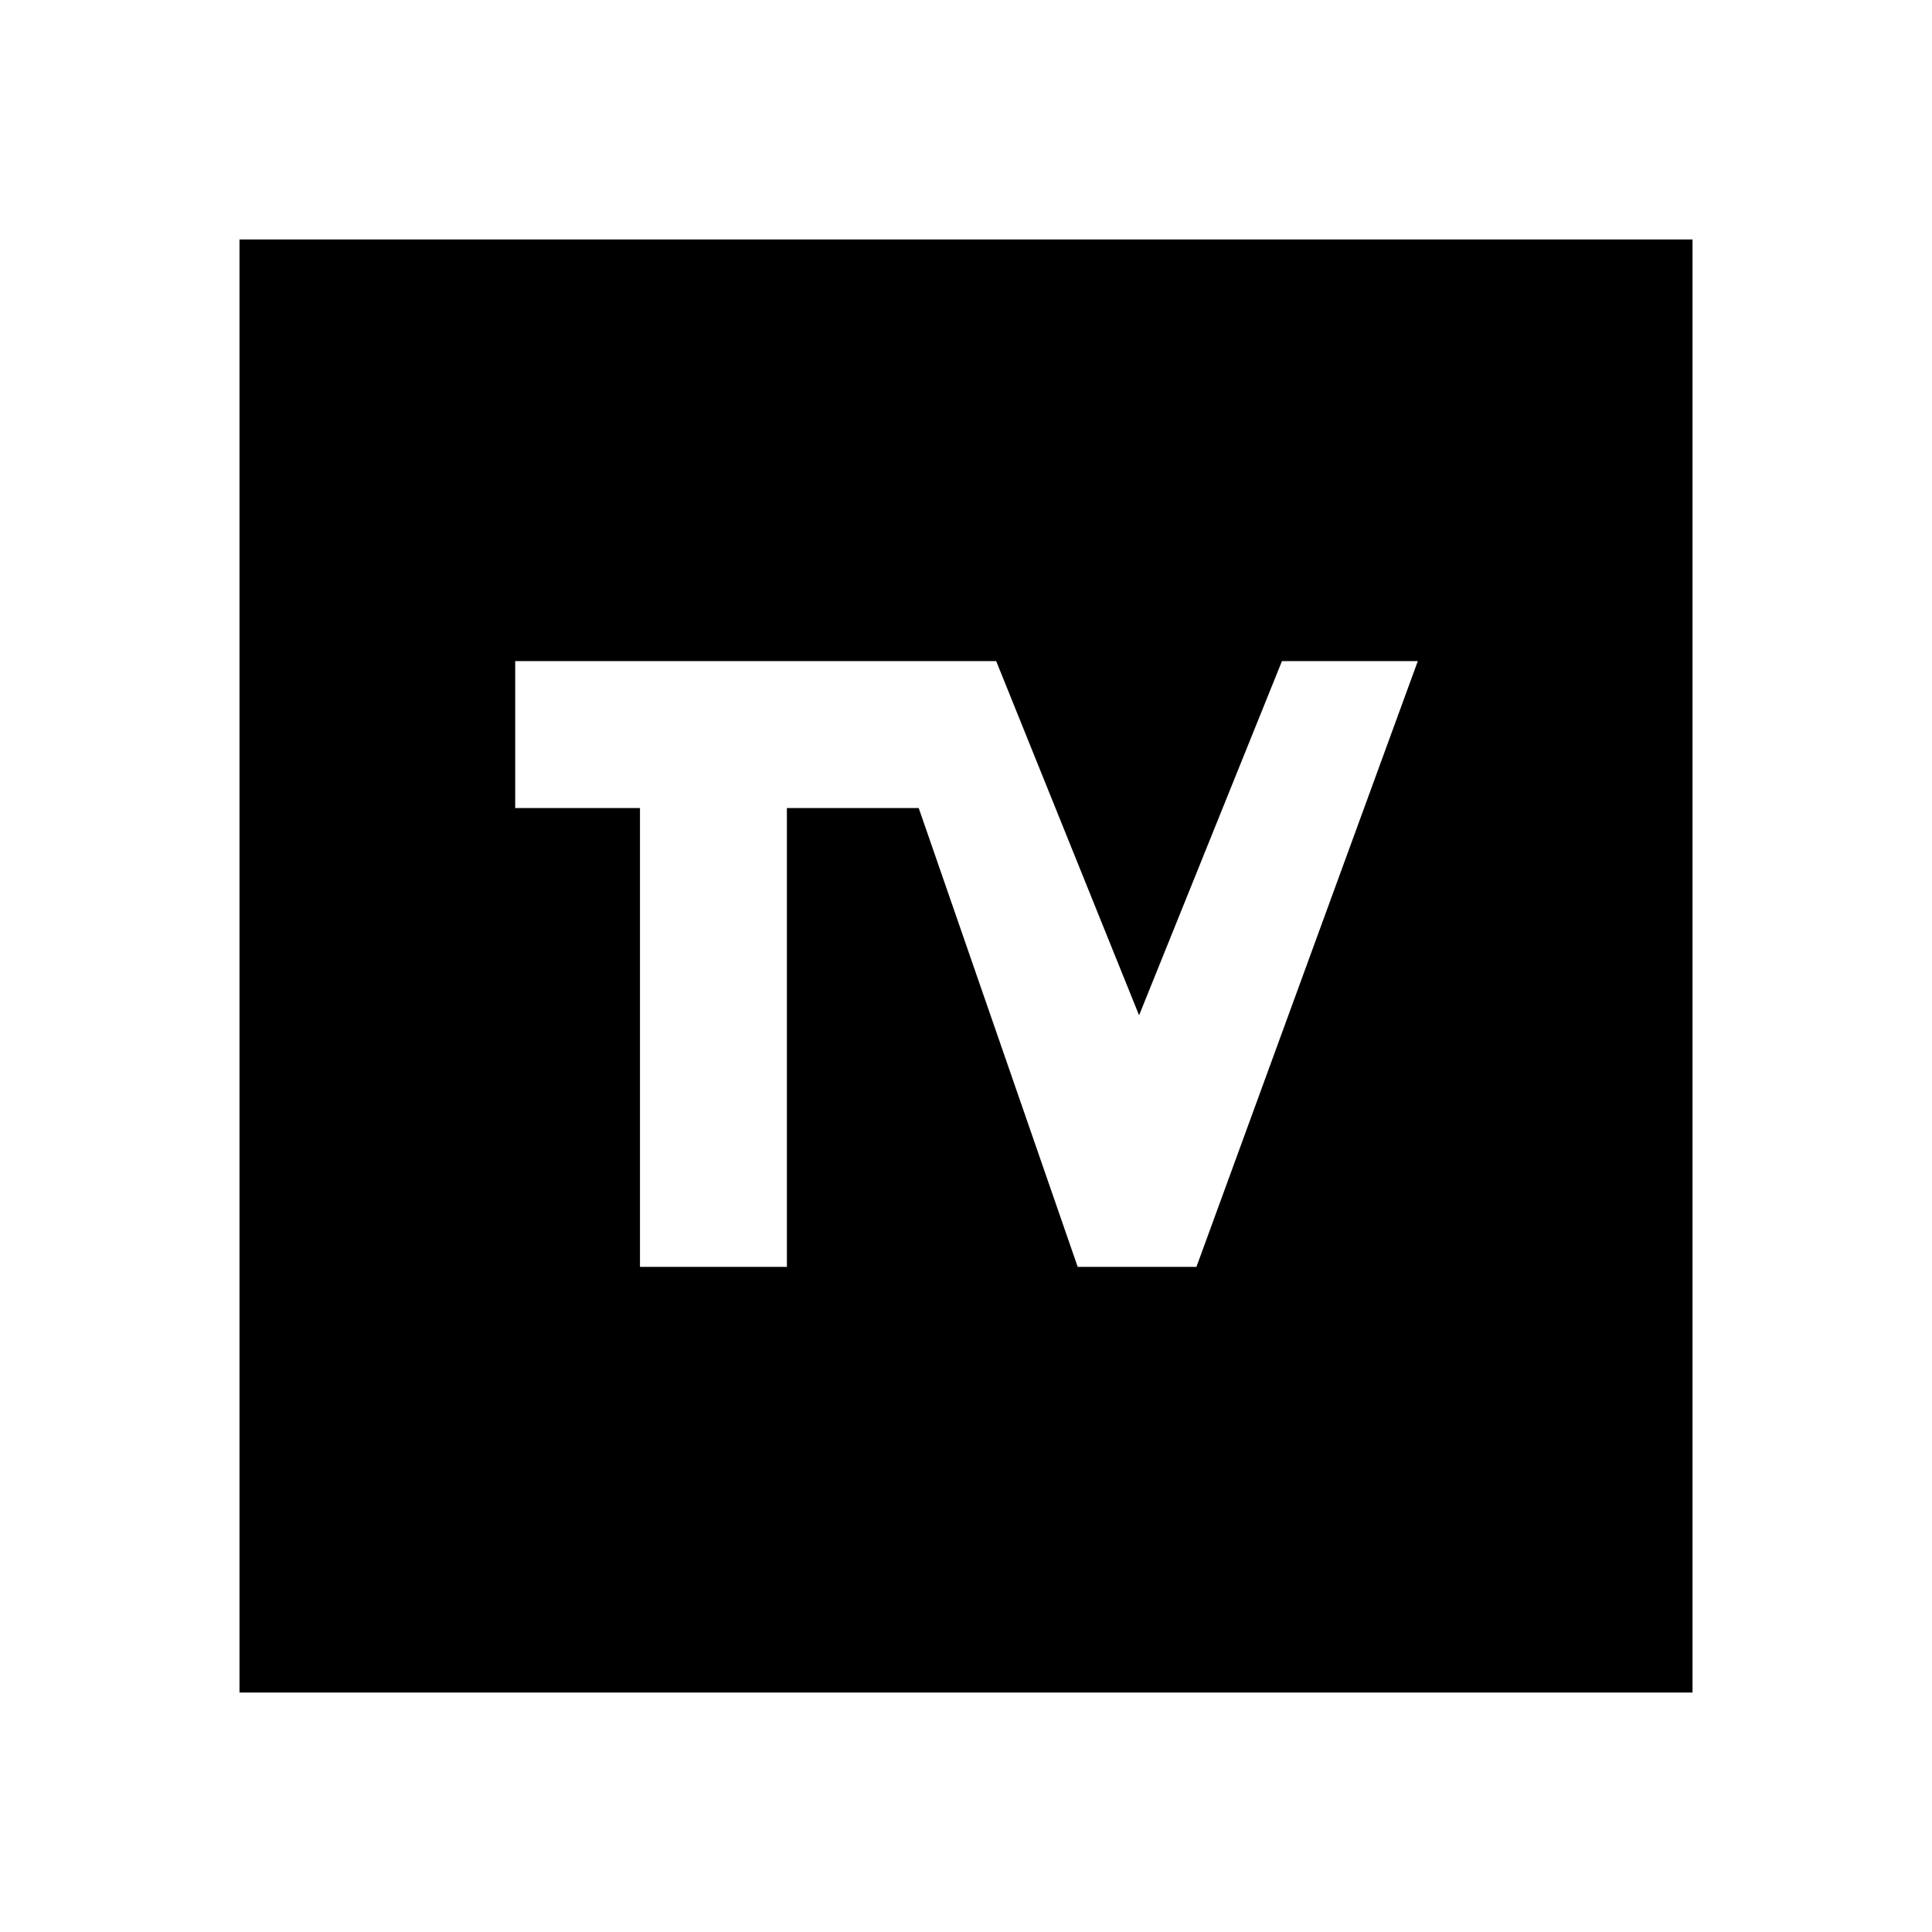<svg xmlns="http://www.w3.org/2000/svg" height="20" viewBox="0 -960 960 960" width="20"><path d="M119-119v-722h722v722H119Zm199-211.5h73v-228h65.5l79 228h59l110-301H637l-71 176-71-176H256v73h62v228Z"/></svg>